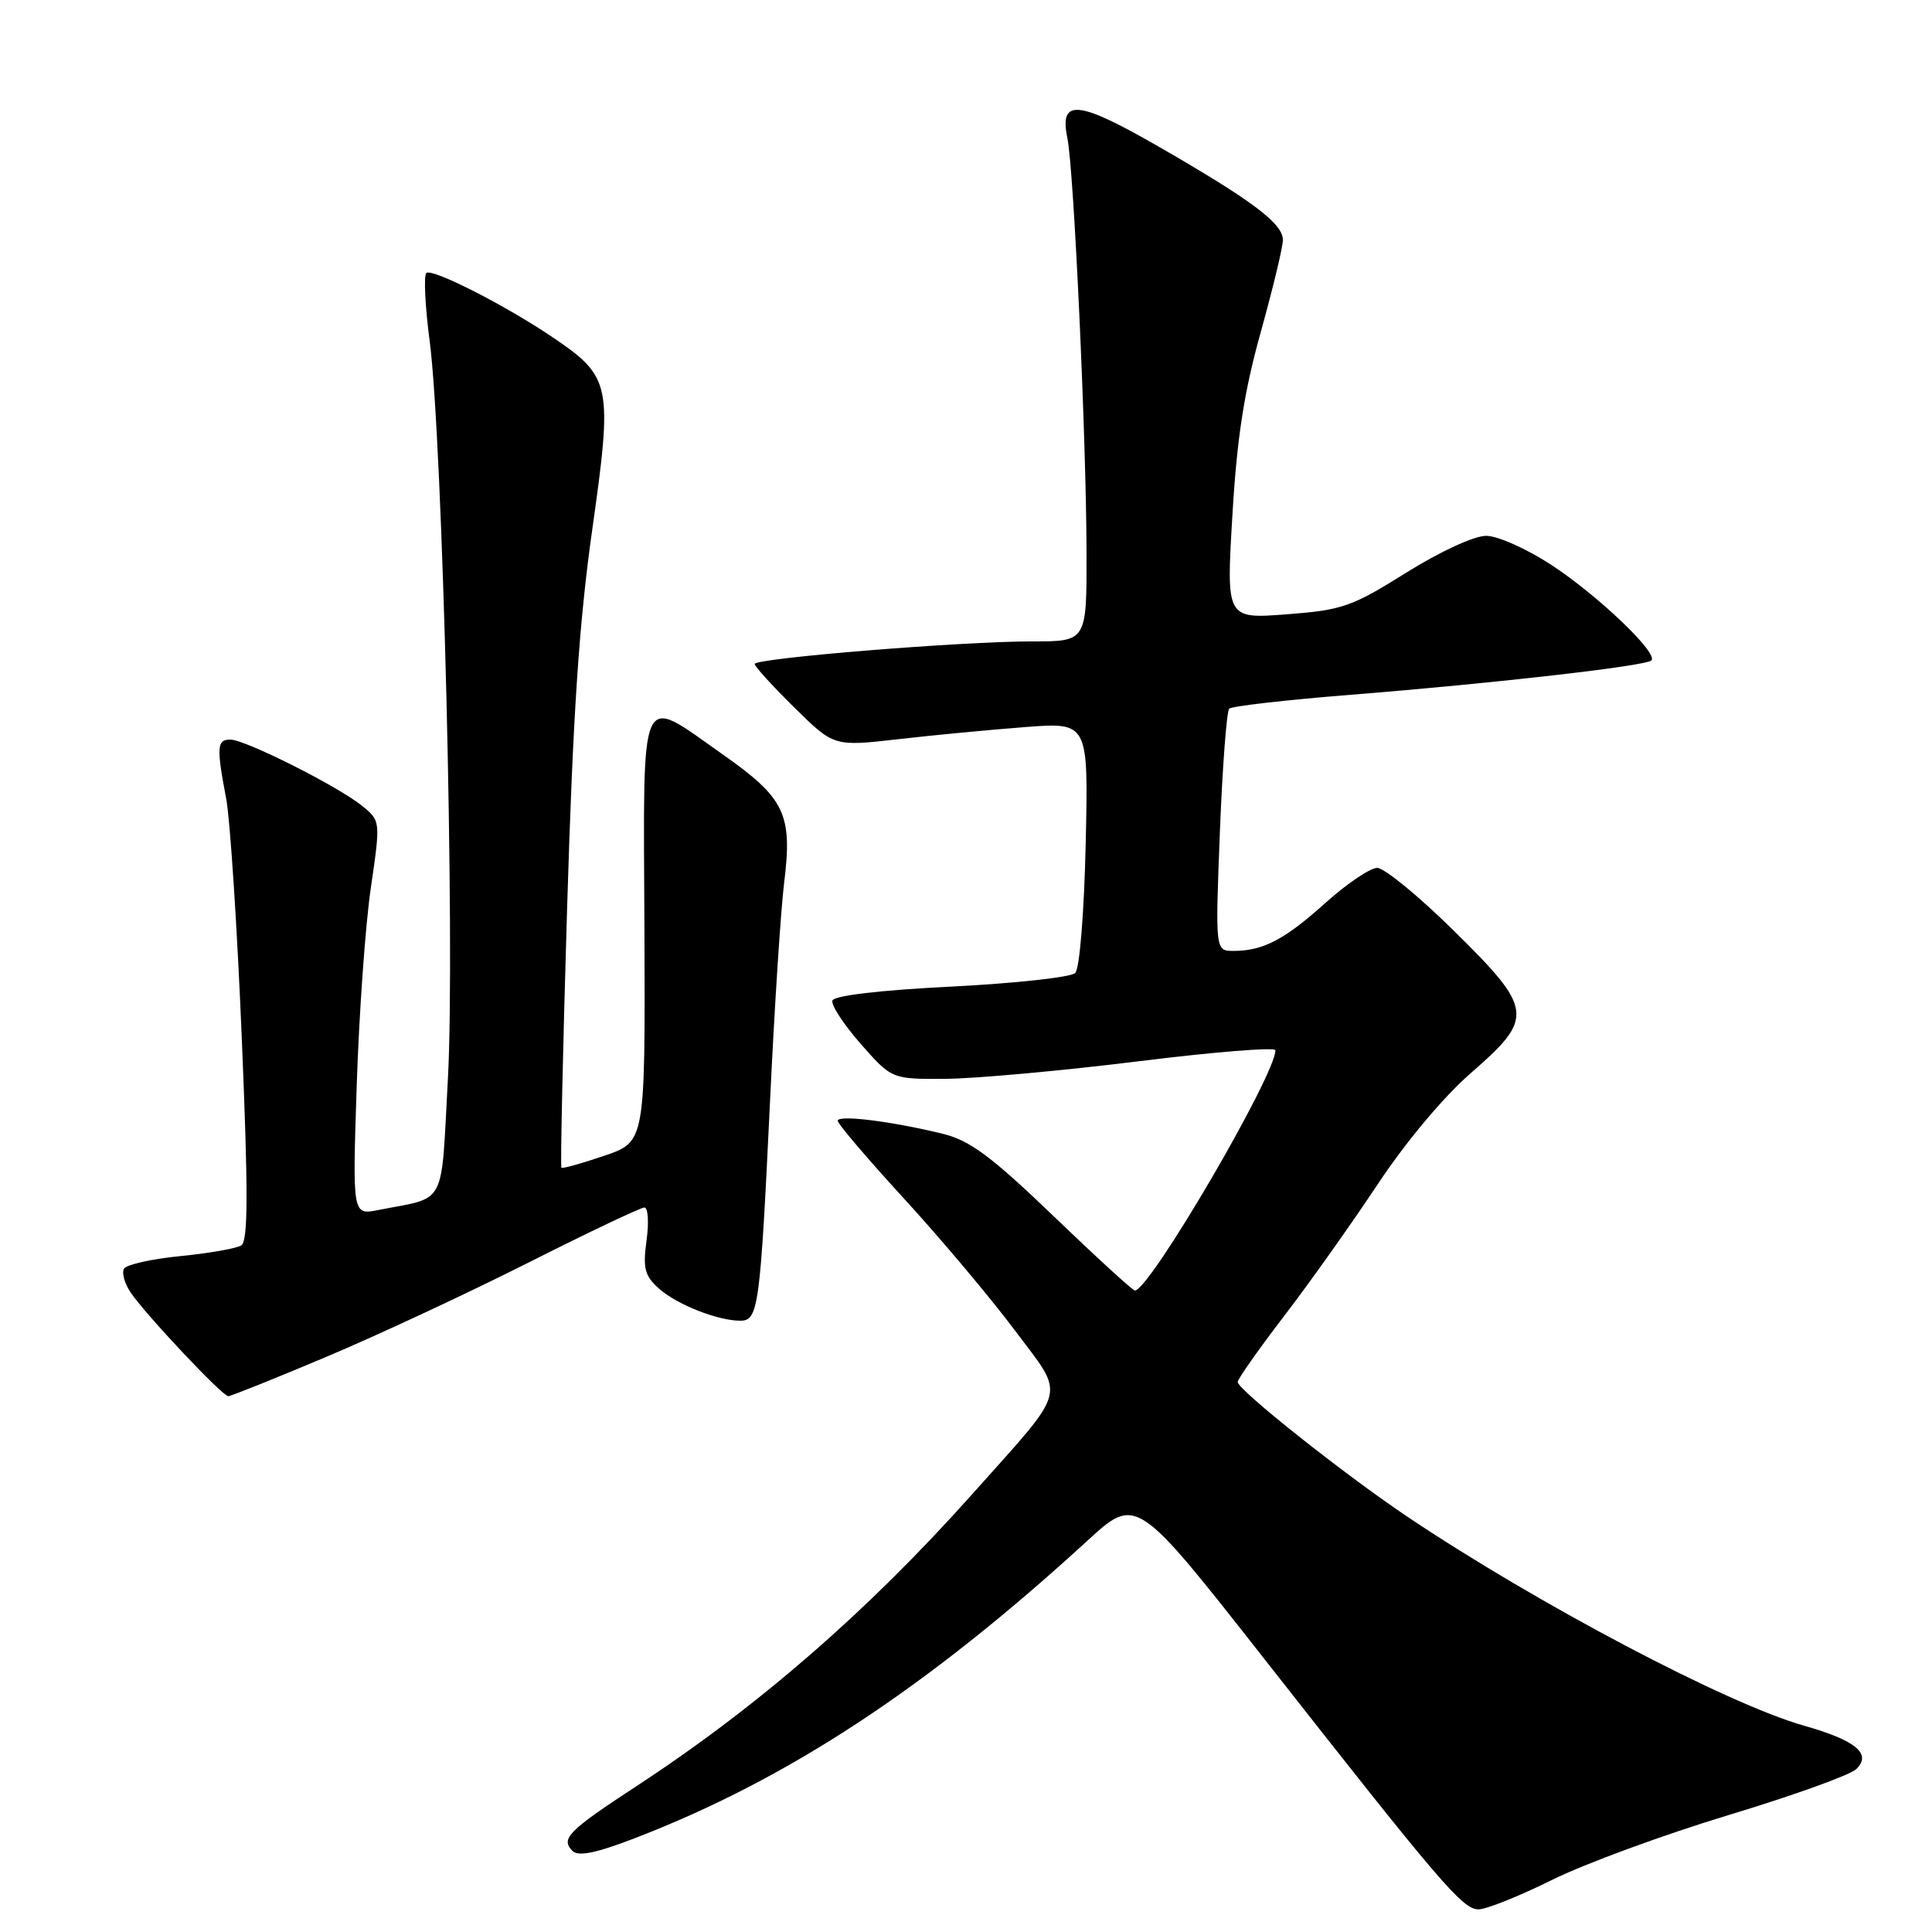 <?xml version="1.0" encoding="UTF-8" standalone="no"?>
<!DOCTYPE svg PUBLIC "-//W3C//DTD SVG 1.1//EN" "http://www.w3.org/Graphics/SVG/1.1/DTD/svg11.dtd" >
<svg xmlns="http://www.w3.org/2000/svg" xmlns:xlink="http://www.w3.org/1999/xlink" version="1.1" viewBox="0 0 256 256">
 <g >
 <path fill="currentColor"
d=" M 205.63 249.11 C 209.96 246.96 220.47 243.10 229.00 240.52 C 237.53 237.94 245.16 235.20 245.96 234.42 C 248.06 232.39 245.92 230.61 239.00 228.65 C 228.80 225.75 203.59 212.46 186.38 200.90 C 178.01 195.27 164.00 184.15 164.00 183.12 C 164.00 182.73 166.75 178.83 170.10 174.45 C 173.46 170.08 179.03 162.22 182.50 157.00 C 186.25 151.34 191.26 145.35 194.89 142.19 C 203.35 134.84 203.22 133.74 192.59 123.28 C 187.97 118.72 183.42 115.00 182.49 115.00 C 181.56 115.00 178.48 117.08 175.66 119.61 C 170.22 124.51 167.37 126.00 163.45 126.00 C 161.03 126.00 161.03 126.00 161.64 110.25 C 161.98 101.59 162.54 94.23 162.88 93.90 C 163.22 93.57 170.47 92.74 179.00 92.06 C 198.04 90.54 218.08 88.25 218.82 87.51 C 219.77 86.57 211.76 78.92 205.59 74.87 C 202.32 72.73 198.45 71.00 196.92 71.00 C 195.33 71.00 190.80 73.09 186.32 75.89 C 179.12 80.40 177.86 80.84 170.49 81.40 C 162.48 82.01 162.48 82.01 163.30 68.28 C 163.90 58.04 164.85 51.89 167.05 44.03 C 168.66 38.24 169.99 32.74 169.99 31.80 C 170.00 29.63 165.96 26.59 153.67 19.51 C 142.83 13.26 140.34 13.01 141.43 18.27 C 142.29 22.42 143.94 57.96 143.97 73.25 C 144.00 85.00 144.00 85.00 136.75 84.99 C 127.44 84.98 100.00 87.22 100.00 87.98 C 100.00 88.31 102.36 90.90 105.25 93.75 C 110.50 98.92 110.50 98.92 119.00 97.95 C 123.67 97.41 131.26 96.69 135.86 96.34 C 144.22 95.70 144.22 95.70 143.86 111.80 C 143.65 120.99 143.06 128.34 142.47 128.93 C 141.91 129.49 134.52 130.30 126.05 130.73 C 116.59 131.20 110.52 131.92 110.30 132.58 C 110.11 133.17 111.80 135.76 114.06 138.33 C 118.17 143.00 118.17 143.00 125.33 142.95 C 129.28 142.92 140.71 141.88 150.75 140.64 C 160.79 139.39 169.00 138.73 169.00 139.16 C 169.00 142.49 152.32 171.00 150.38 171.00 C 150.09 171.00 145.26 166.58 139.63 161.17 C 131.35 153.22 128.54 151.13 124.95 150.24 C 118.19 148.58 111.00 147.68 111.00 148.51 C 111.00 148.91 114.97 153.57 119.83 158.87 C 124.69 164.17 131.26 171.99 134.45 176.25 C 141.24 185.34 141.71 183.53 128.81 198.00 C 115.00 213.48 100.44 226.14 84.28 236.71 C 75.28 242.60 74.25 243.65 75.86 245.26 C 76.63 246.03 79.00 245.55 84.22 243.53 C 104.41 235.75 122.83 223.63 144.09 204.15 C 150.57 198.21 150.57 198.21 167.54 219.83 C 191.00 249.72 193.80 253.00 195.92 253.00 C 196.94 253.00 201.31 251.25 205.63 249.11 Z  M 43.19 179.81 C 49.96 176.96 62.02 171.34 70.00 167.31 C 77.97 163.29 84.90 160.00 85.39 160.00 C 85.87 160.00 86.00 161.96 85.67 164.36 C 85.17 168.04 85.42 169.04 87.29 170.72 C 89.63 172.84 95.09 175.00 98.10 175.00 C 100.49 175.00 100.73 173.23 102.03 146.00 C 102.61 133.62 103.46 120.58 103.90 117.00 C 105.03 107.87 104.03 105.77 95.73 99.94 C 84.53 92.08 85.25 90.47 85.39 123.15 C 85.50 151.30 85.50 151.30 80.08 153.14 C 77.10 154.16 74.54 154.87 74.39 154.73 C 74.24 154.58 74.58 139.17 75.14 120.48 C 75.92 94.63 76.72 82.55 78.50 70.00 C 81.18 51.08 80.95 49.95 73.45 44.84 C 67.16 40.55 57.20 35.47 56.49 36.18 C 56.13 36.54 56.33 40.58 56.93 45.17 C 58.66 58.30 60.32 125.40 59.35 142.93 C 58.40 160.22 59.30 158.53 50.10 160.34 C 46.70 161.01 46.70 161.01 47.27 143.76 C 47.58 134.26 48.42 122.51 49.14 117.63 C 50.43 108.77 50.43 108.77 47.97 106.77 C 44.75 104.17 32.49 98.00 30.52 98.00 C 28.74 98.00 28.67 98.98 29.97 105.83 C 30.50 108.64 31.43 122.94 32.04 137.61 C 32.90 158.20 32.88 164.46 31.96 165.03 C 31.30 165.43 27.68 166.07 23.90 166.44 C 20.13 166.81 16.77 167.56 16.44 168.10 C 16.10 168.64 16.51 170.08 17.33 171.29 C 19.39 174.30 29.47 185.00 30.25 185.00 C 30.59 185.00 36.41 182.67 43.19 179.81 Z "/>
</g>
</svg>